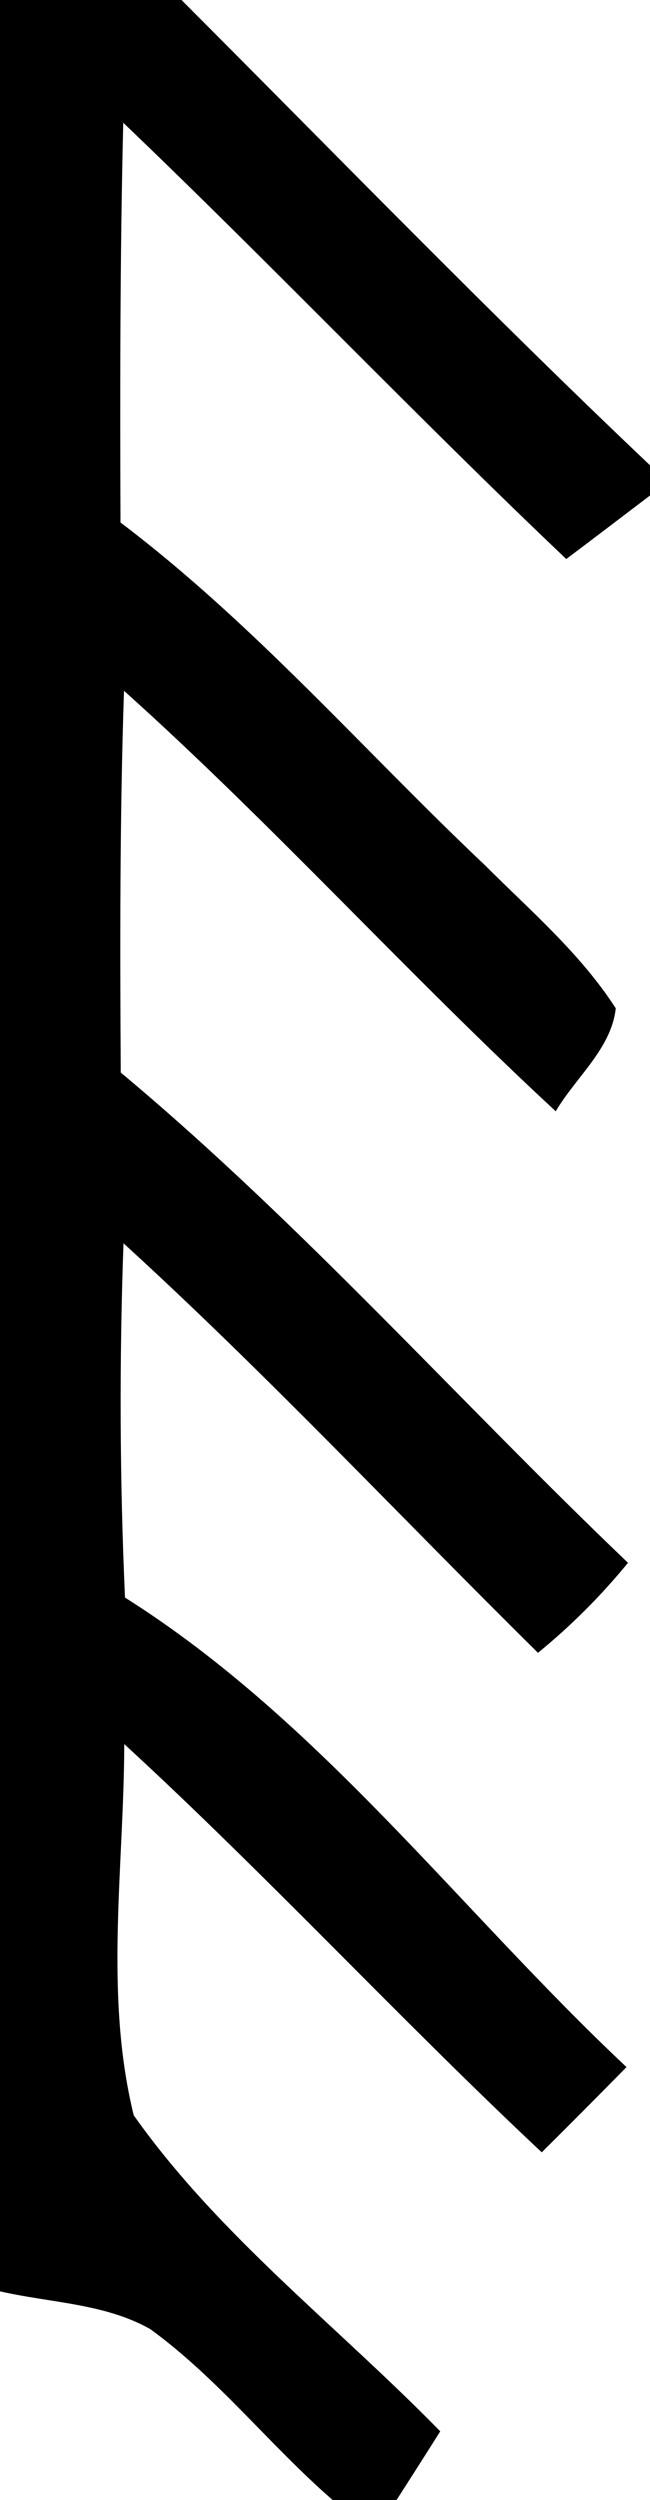 <?xml version="1.0" encoding="UTF-8" ?>
<!DOCTYPE svg PUBLIC "-//W3C//DTD SVG 1.1//EN" "http://www.w3.org/Graphics/SVG/1.1/DTD/svg11.dtd">
<svg width="26pt" height="100pt" viewBox="0 0 26 100" version="1.1" xmlns="http://www.w3.org/2000/svg">
<g id="#000000ff">
<path fill="#000000" opacity="1.00" d=" M 0.00 0.00 L 7.26 0.00 C 13.48 6.23 19.61 12.55 26.00 18.61 L 26.00 19.82 C 24.88 20.67 23.77 21.52 22.65 22.36 C 16.64 16.65 10.92 10.64 4.93 4.91 C 4.80 10.24 4.80 15.57 4.82 20.90 C 10.16 24.94 14.55 30.02 19.39 34.60 C 21.22 36.43 23.22 38.14 24.63 40.33 C 24.46 41.94 23.02 43.10 22.23 44.45 C 16.33 38.99 10.94 33.00 4.96 27.63 C 4.79 32.72 4.80 37.81 4.83 42.90 C 12.06 48.94 18.32 56.01 25.12 62.51 C 24.04 63.83 22.84 65.03 21.52 66.11 C 15.99 60.65 10.68 54.97 4.94 49.73 C 4.77 54.45 4.79 59.18 5.00 63.90 C 12.81 68.83 18.40 76.42 25.06 82.68 C 23.94 83.82 22.81 84.96 21.67 86.09 C 15.99 80.76 10.70 75.03 4.97 69.76 C 4.96 74.69 4.16 79.77 5.35 84.61 C 8.74 89.41 13.52 93.06 17.61 97.25 C 17.03 98.17 16.45 99.08 15.86 100.00 L 13.31 100.00 C 10.79 97.81 8.72 95.13 6.01 93.16 C 4.19 92.13 2.00 92.11 0.00 91.65 L 0.00 0.00 Z" />
</g>
<g id="#ffffffff">
</g>
</svg>
